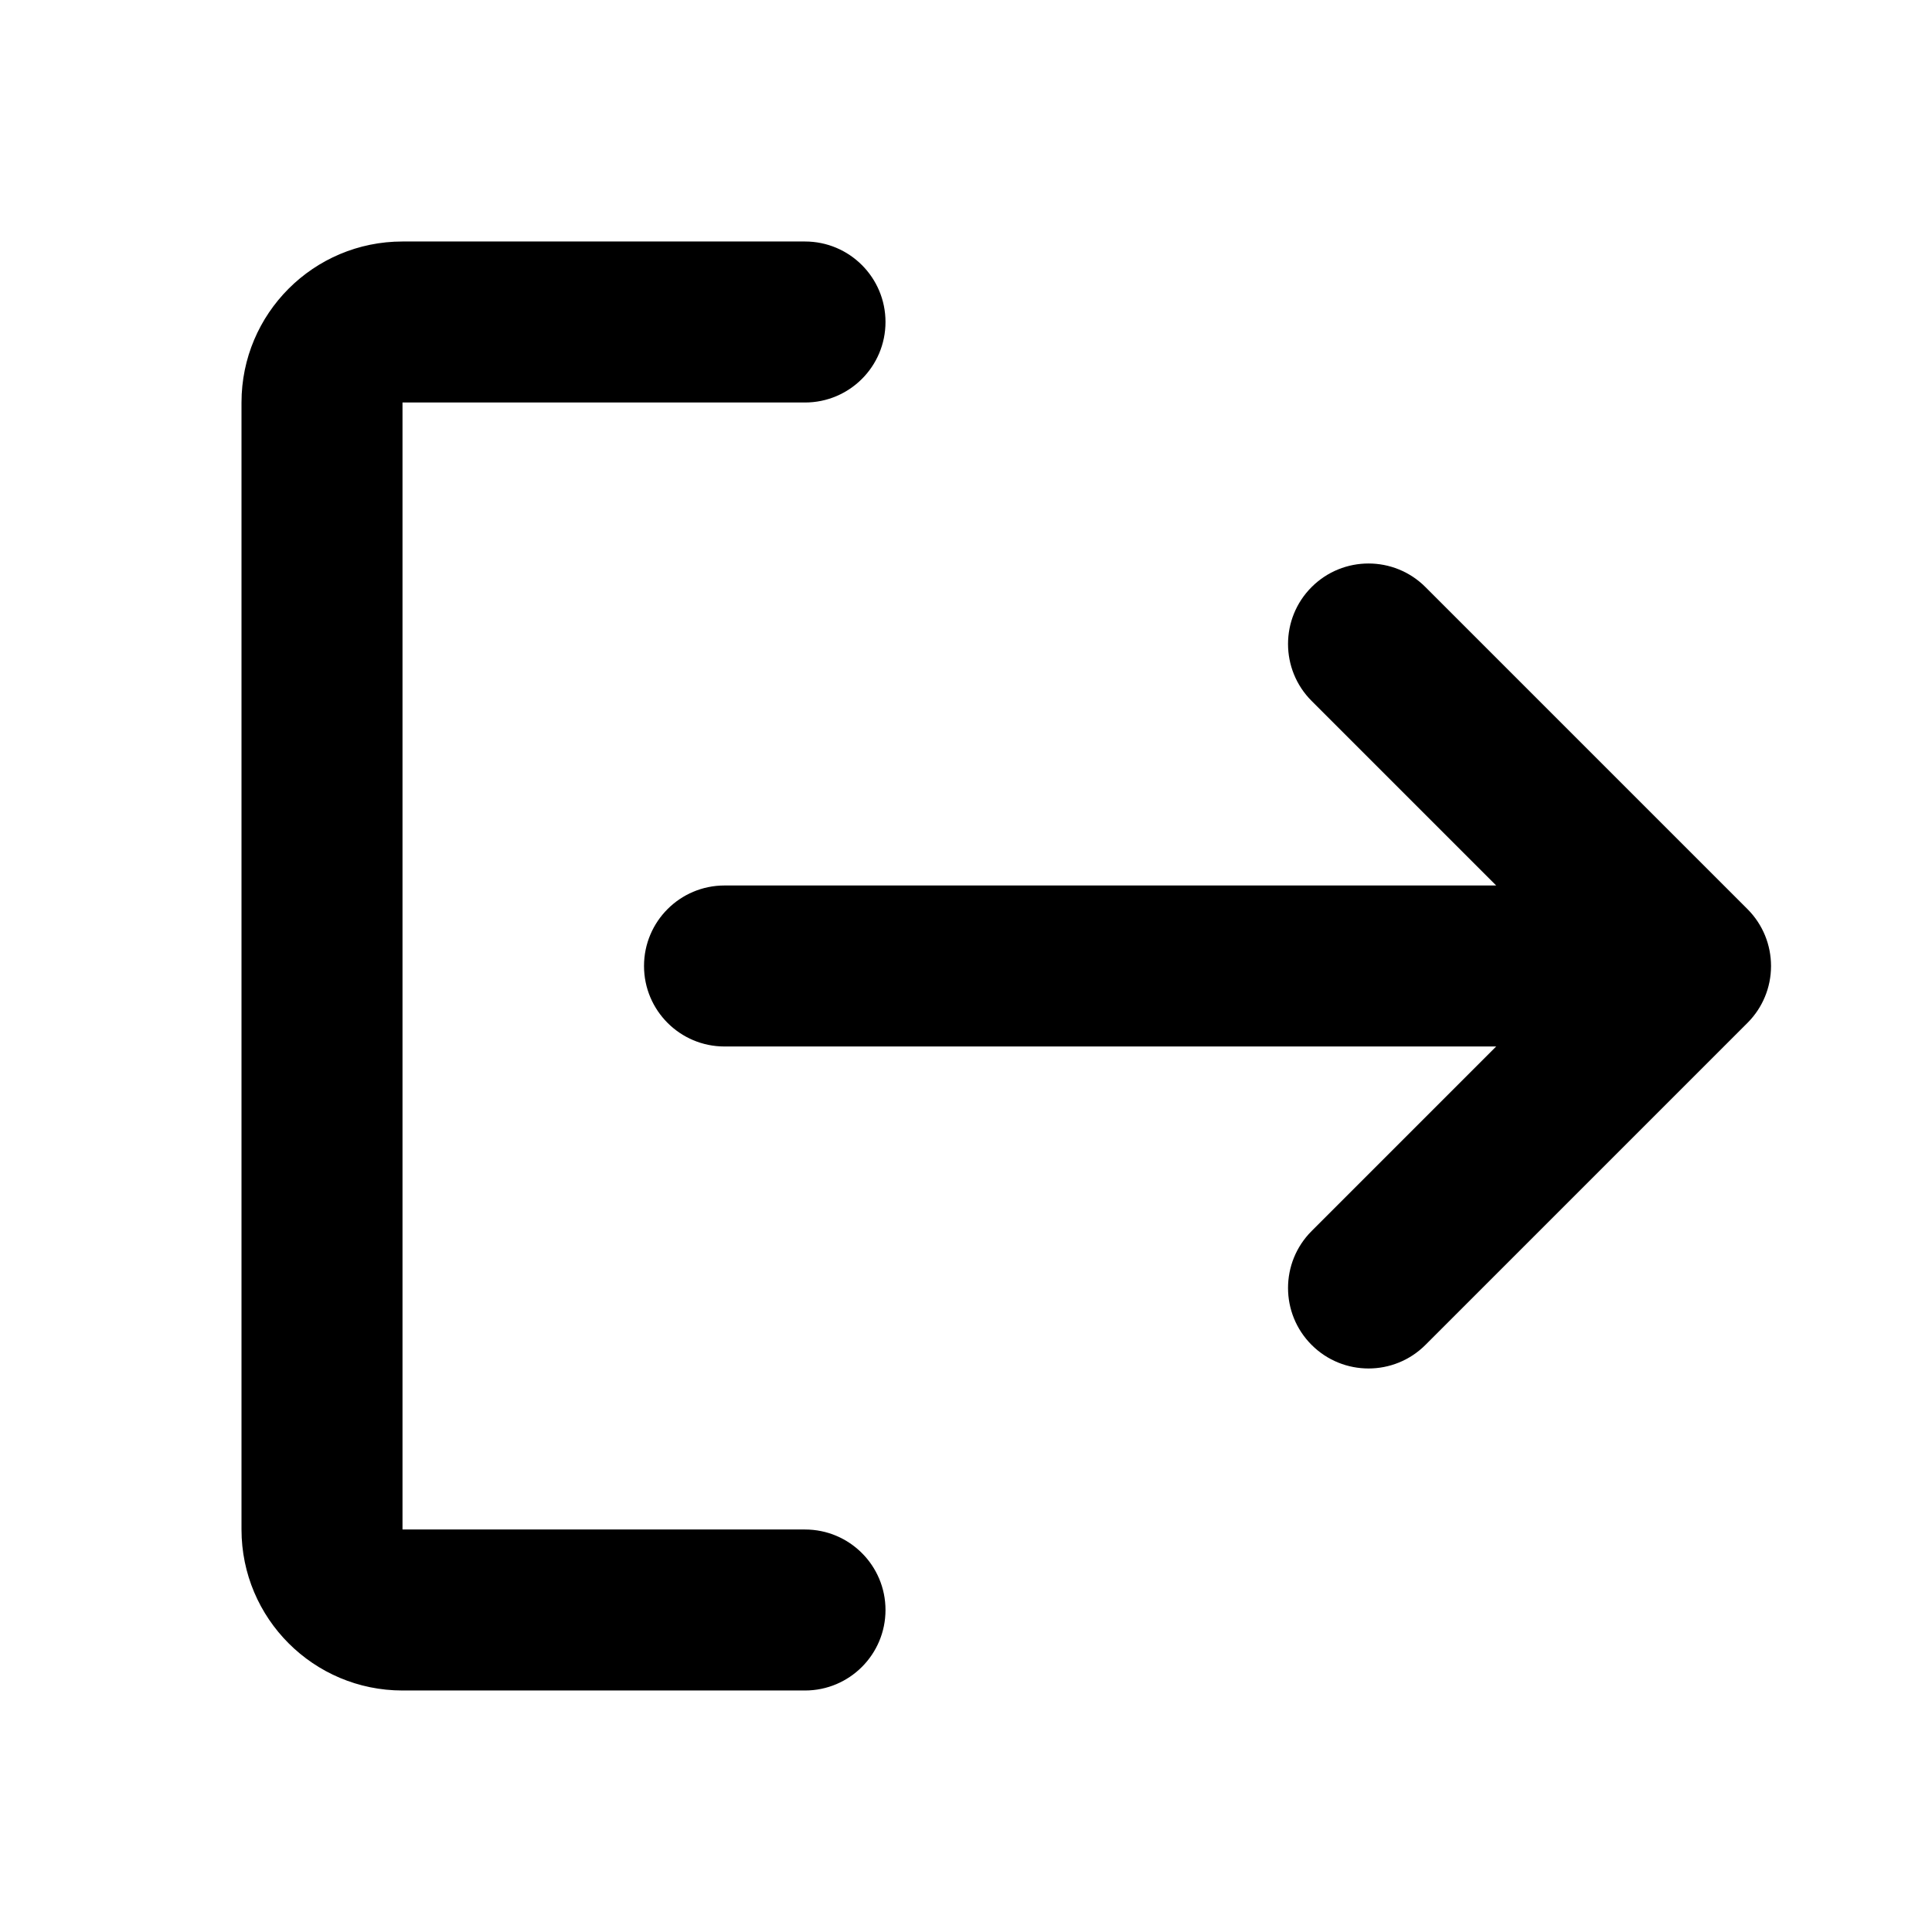 <?xml version="1.0" encoding="UTF-8"?>
<svg width="1200pt" height="1200pt" version="1.1" viewBox="0 0 1200 1200" xmlns="http://www.w3.org/2000/svg">
 <g>
  <path d="m550 1e3c0-27.613-22.387-50-50-50h-250v-700h250c27.613 0 50-22.387 50-50s-22.387-50-50-50h-250c-55.227 0-100 44.773-100 100v700c0 55.23 44.773 100 100 100h250c27.613 0 50-22.387 50-50z" fill-rule="evenodd"/>
  <path d="m1085.7 635.02c4.637-4.715 8.141-10.125 10.523-15.883 2.434-5.856 3.777-12.266 3.797-18.992v-0.297c-0.039-12.746-4.922-25.48-14.645-35.207l-200-200c-19.527-19.527-51.184-19.527-70.711 0-19.523 19.527-19.523 51.184 0 70.711l114.64 114.64h-479.29c-27.613 0-50 22.387-50 50s22.387 50 50 50h479.29l-114.64 114.64c-19.523 19.527-19.523 51.184 0 70.711 19.527 19.523 51.184 19.523 70.711 0l199.96-199.96z"/>
 </g>
</svg>
